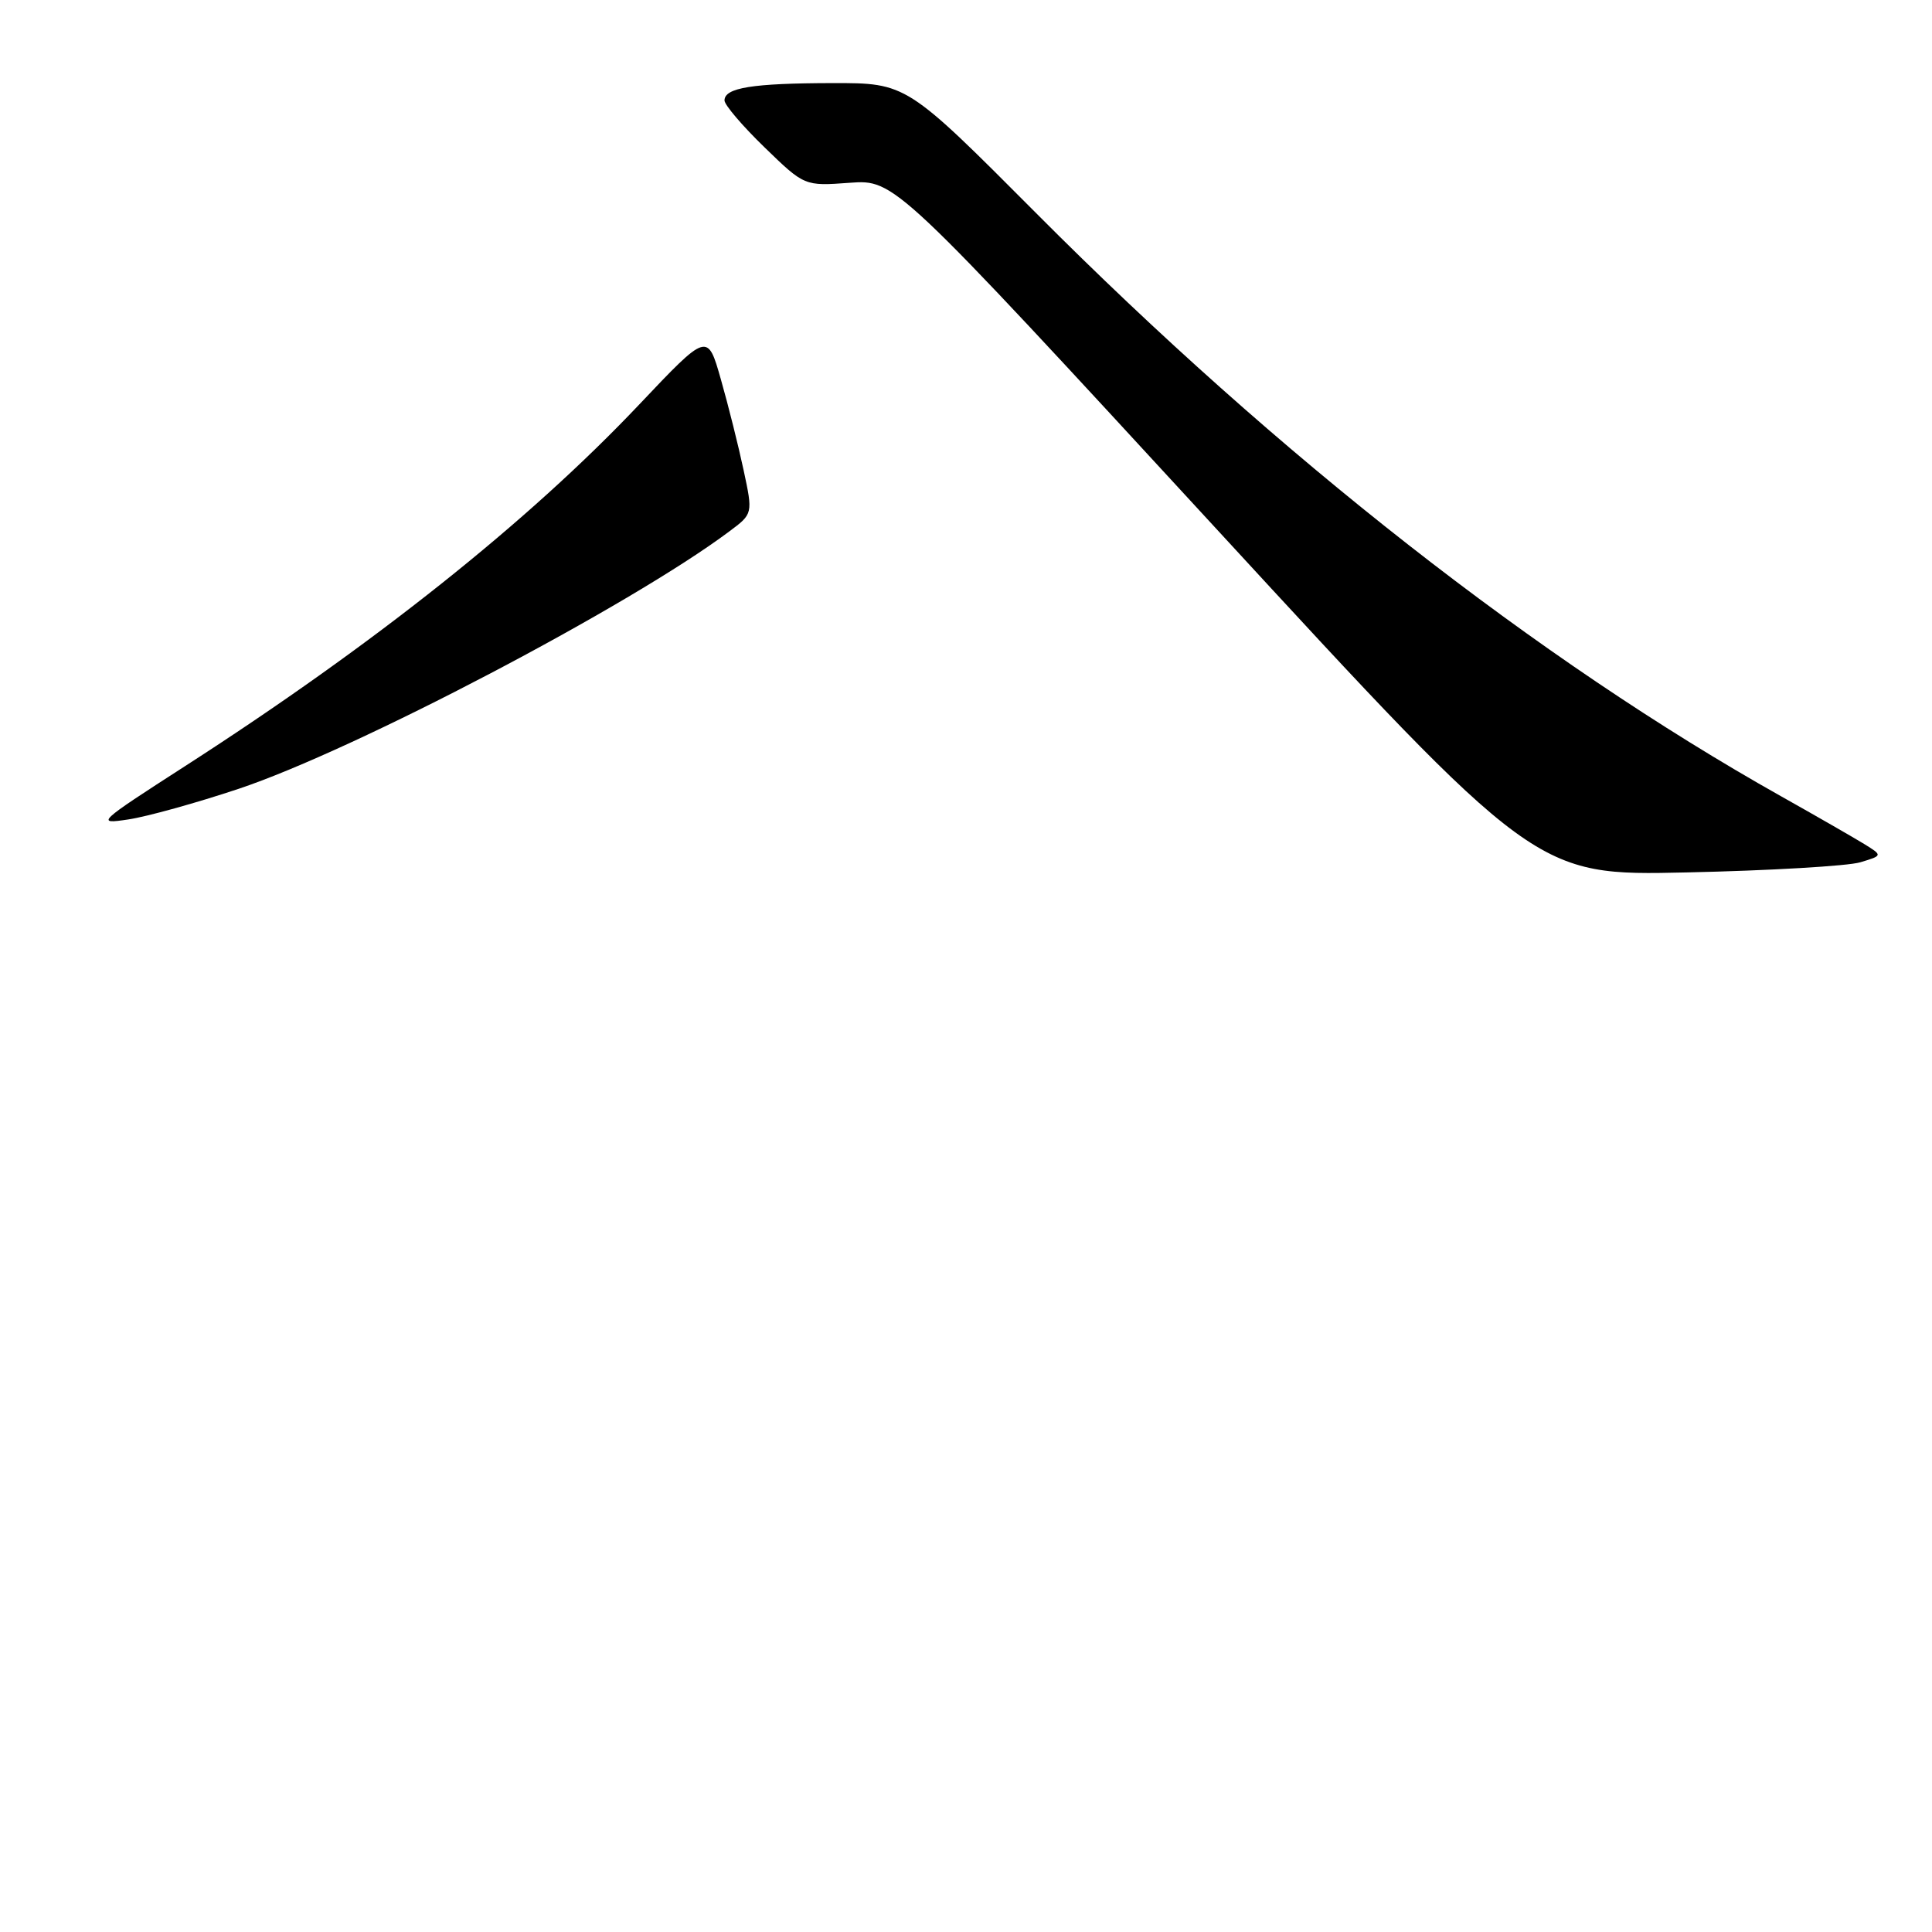 <?xml version="1.0" encoding="UTF-8" standalone="no"?>
<!DOCTYPE svg PUBLIC "-//W3C//DTD SVG 1.1//EN" "http://www.w3.org/Graphics/SVG/1.1/DTD/svg11.dtd" >
<svg xmlns="http://www.w3.org/2000/svg" xmlns:xlink="http://www.w3.org/1999/xlink" version="1.1" viewBox="0 0 256 256">
 <g >
 <path fill="currentColor"
d=" M 246.49 114.26 C 249.48 113.36 249.48 113.36 246.99 111.82 C 245.62 110.98 240.68 108.14 236.00 105.51 C 203.82 87.43 169.41 60.50 137.31 28.26 C 120.12 11.00 120.12 11.00 110.31 11.01 C 99.71 11.03 96.00 11.62 96.00 13.31 C 96.00 13.90 98.39 16.70 101.30 19.52 C 106.60 24.66 106.60 24.66 112.58 24.22 C 118.56 23.79 118.56 23.79 161.03 69.92 C 203.50 116.05 203.50 116.05 223.50 115.60 C 234.50 115.36 244.85 114.75 246.49 114.26 Z  M 31.63 104.52 C 47.07 99.36 83.48 80.26 96.63 70.42 C 99.77 68.08 99.77 68.08 98.53 62.29 C 97.85 59.10 96.50 53.70 95.52 50.27 C 93.75 44.04 93.75 44.04 84.71 53.59 C 70.01 69.12 49.59 85.38 24.50 101.53 C 12.87 109.02 12.64 109.24 17.00 108.58 C 19.48 108.21 26.06 106.38 31.63 104.52 Z "/>
</g>
</svg>